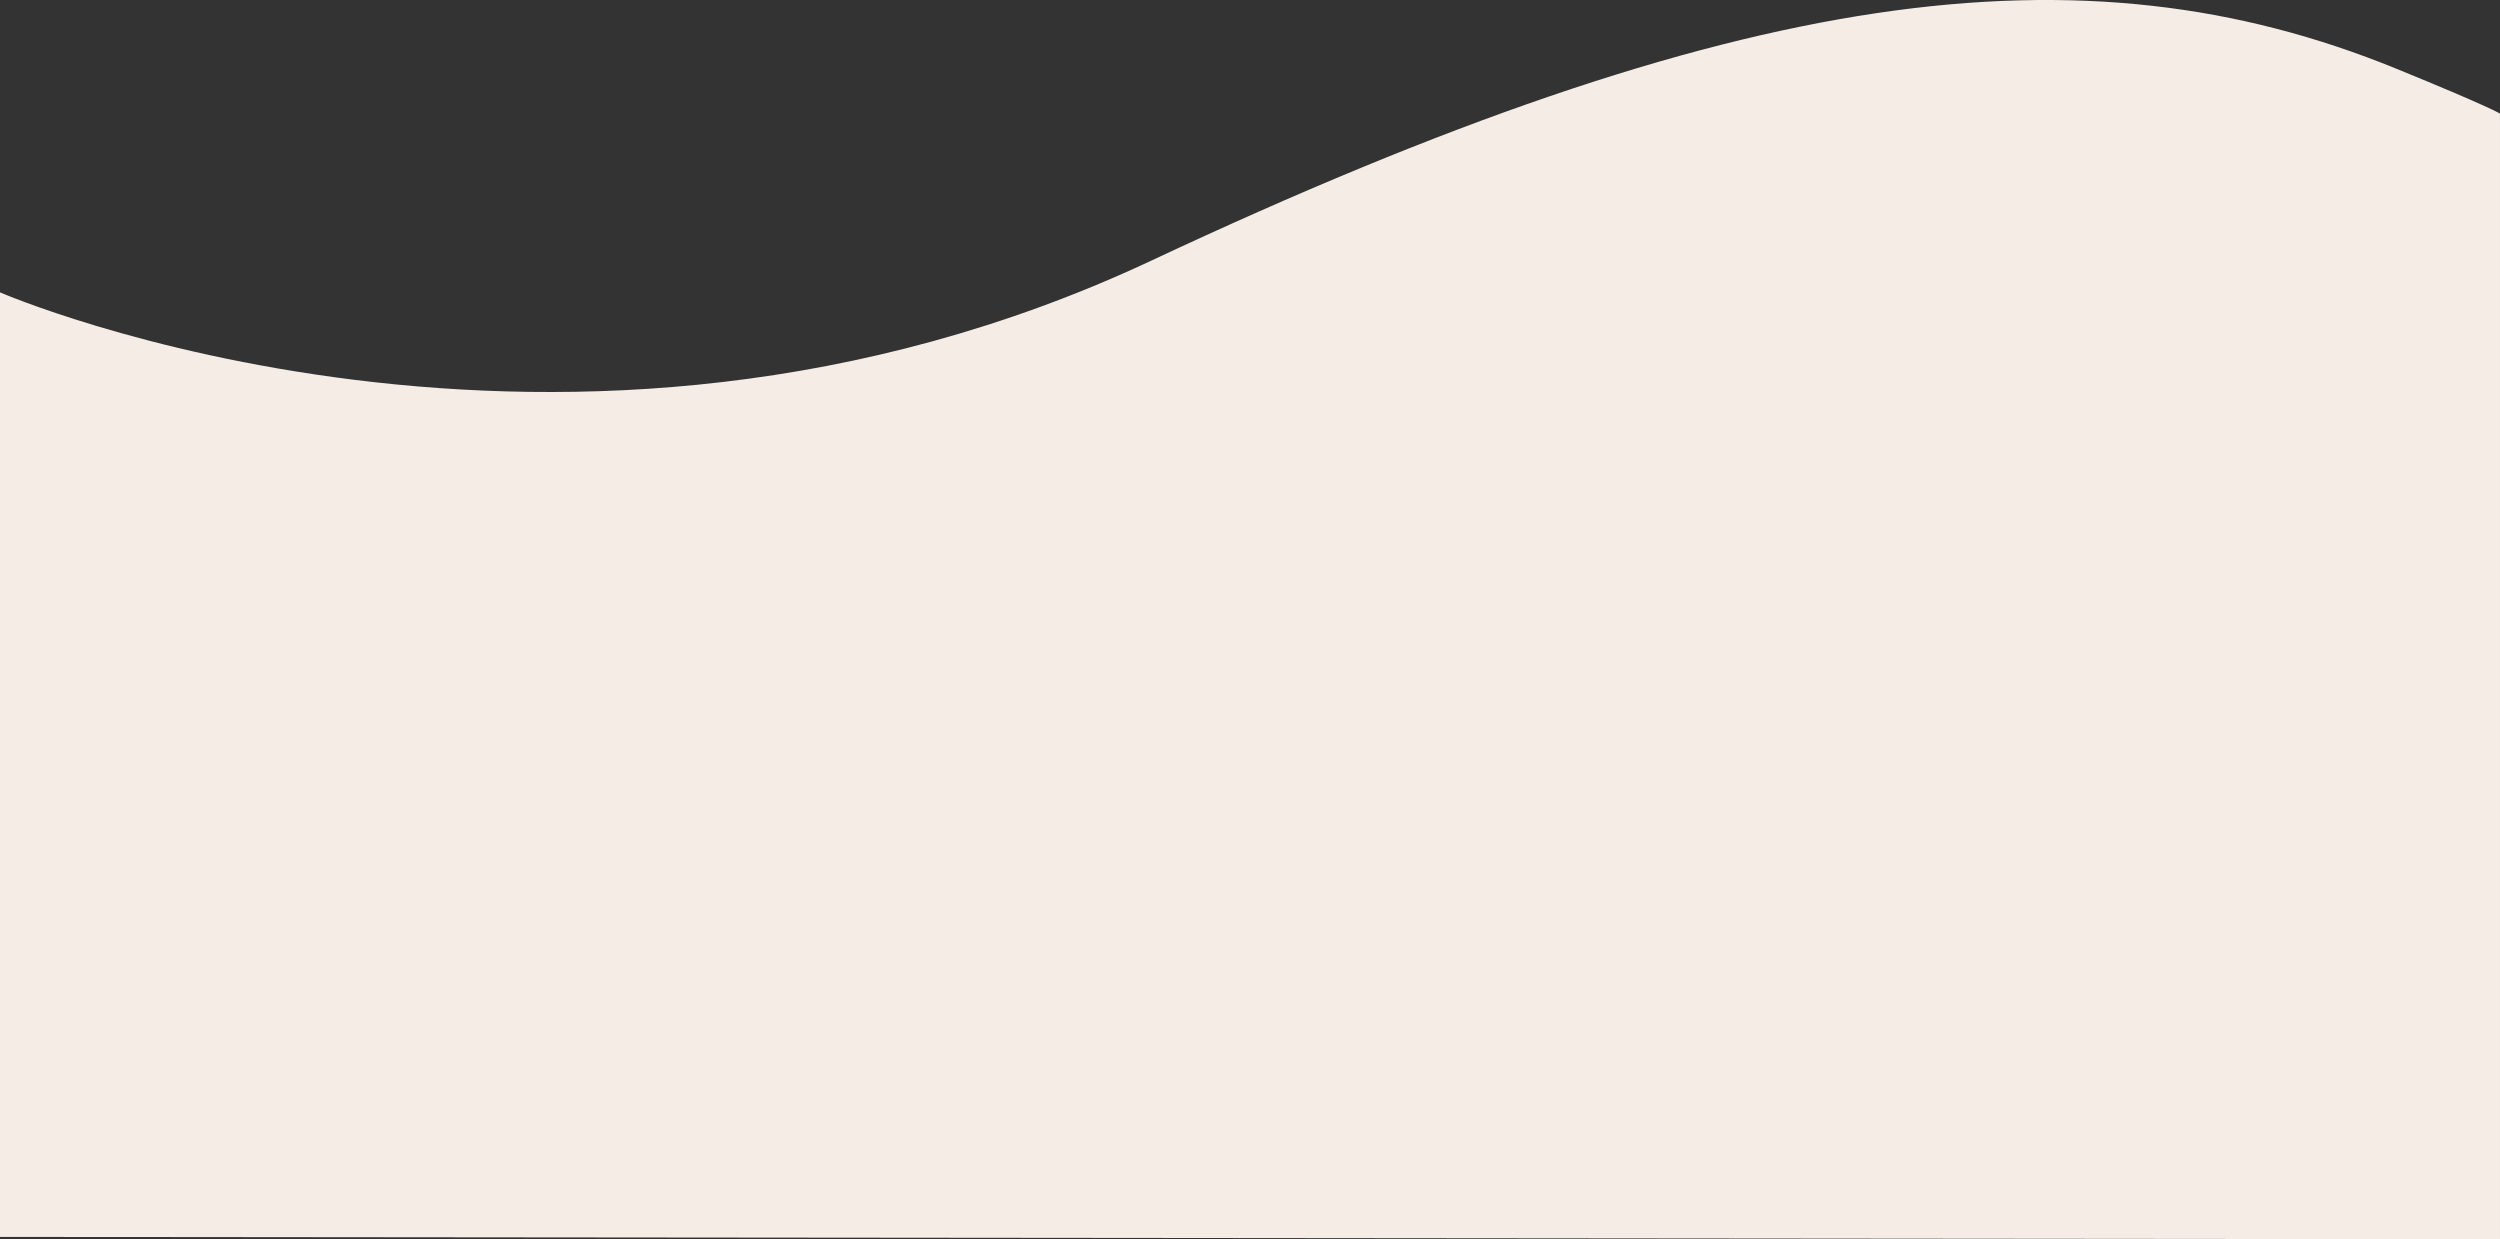 <svg xmlns="http://www.w3.org/2000/svg" width="354" height="175.481" viewBox="0 0 354 175.481"><rect x="0" y="0" width="354" height="175.481" fill="#333333" stroke="none"/><defs><style>.a{fill:#f4ece5;}</style></defs><path class="a" d="M10576.322,2956.035s79.759,34.561,163.025-4.494,131.8-45.324,176.233-27.2c13.33,5.438,14.741,6.381,14.741,6.381v159.393l-354-.333Z" transform="translate(-10576.322 -2914.636)"/></svg>